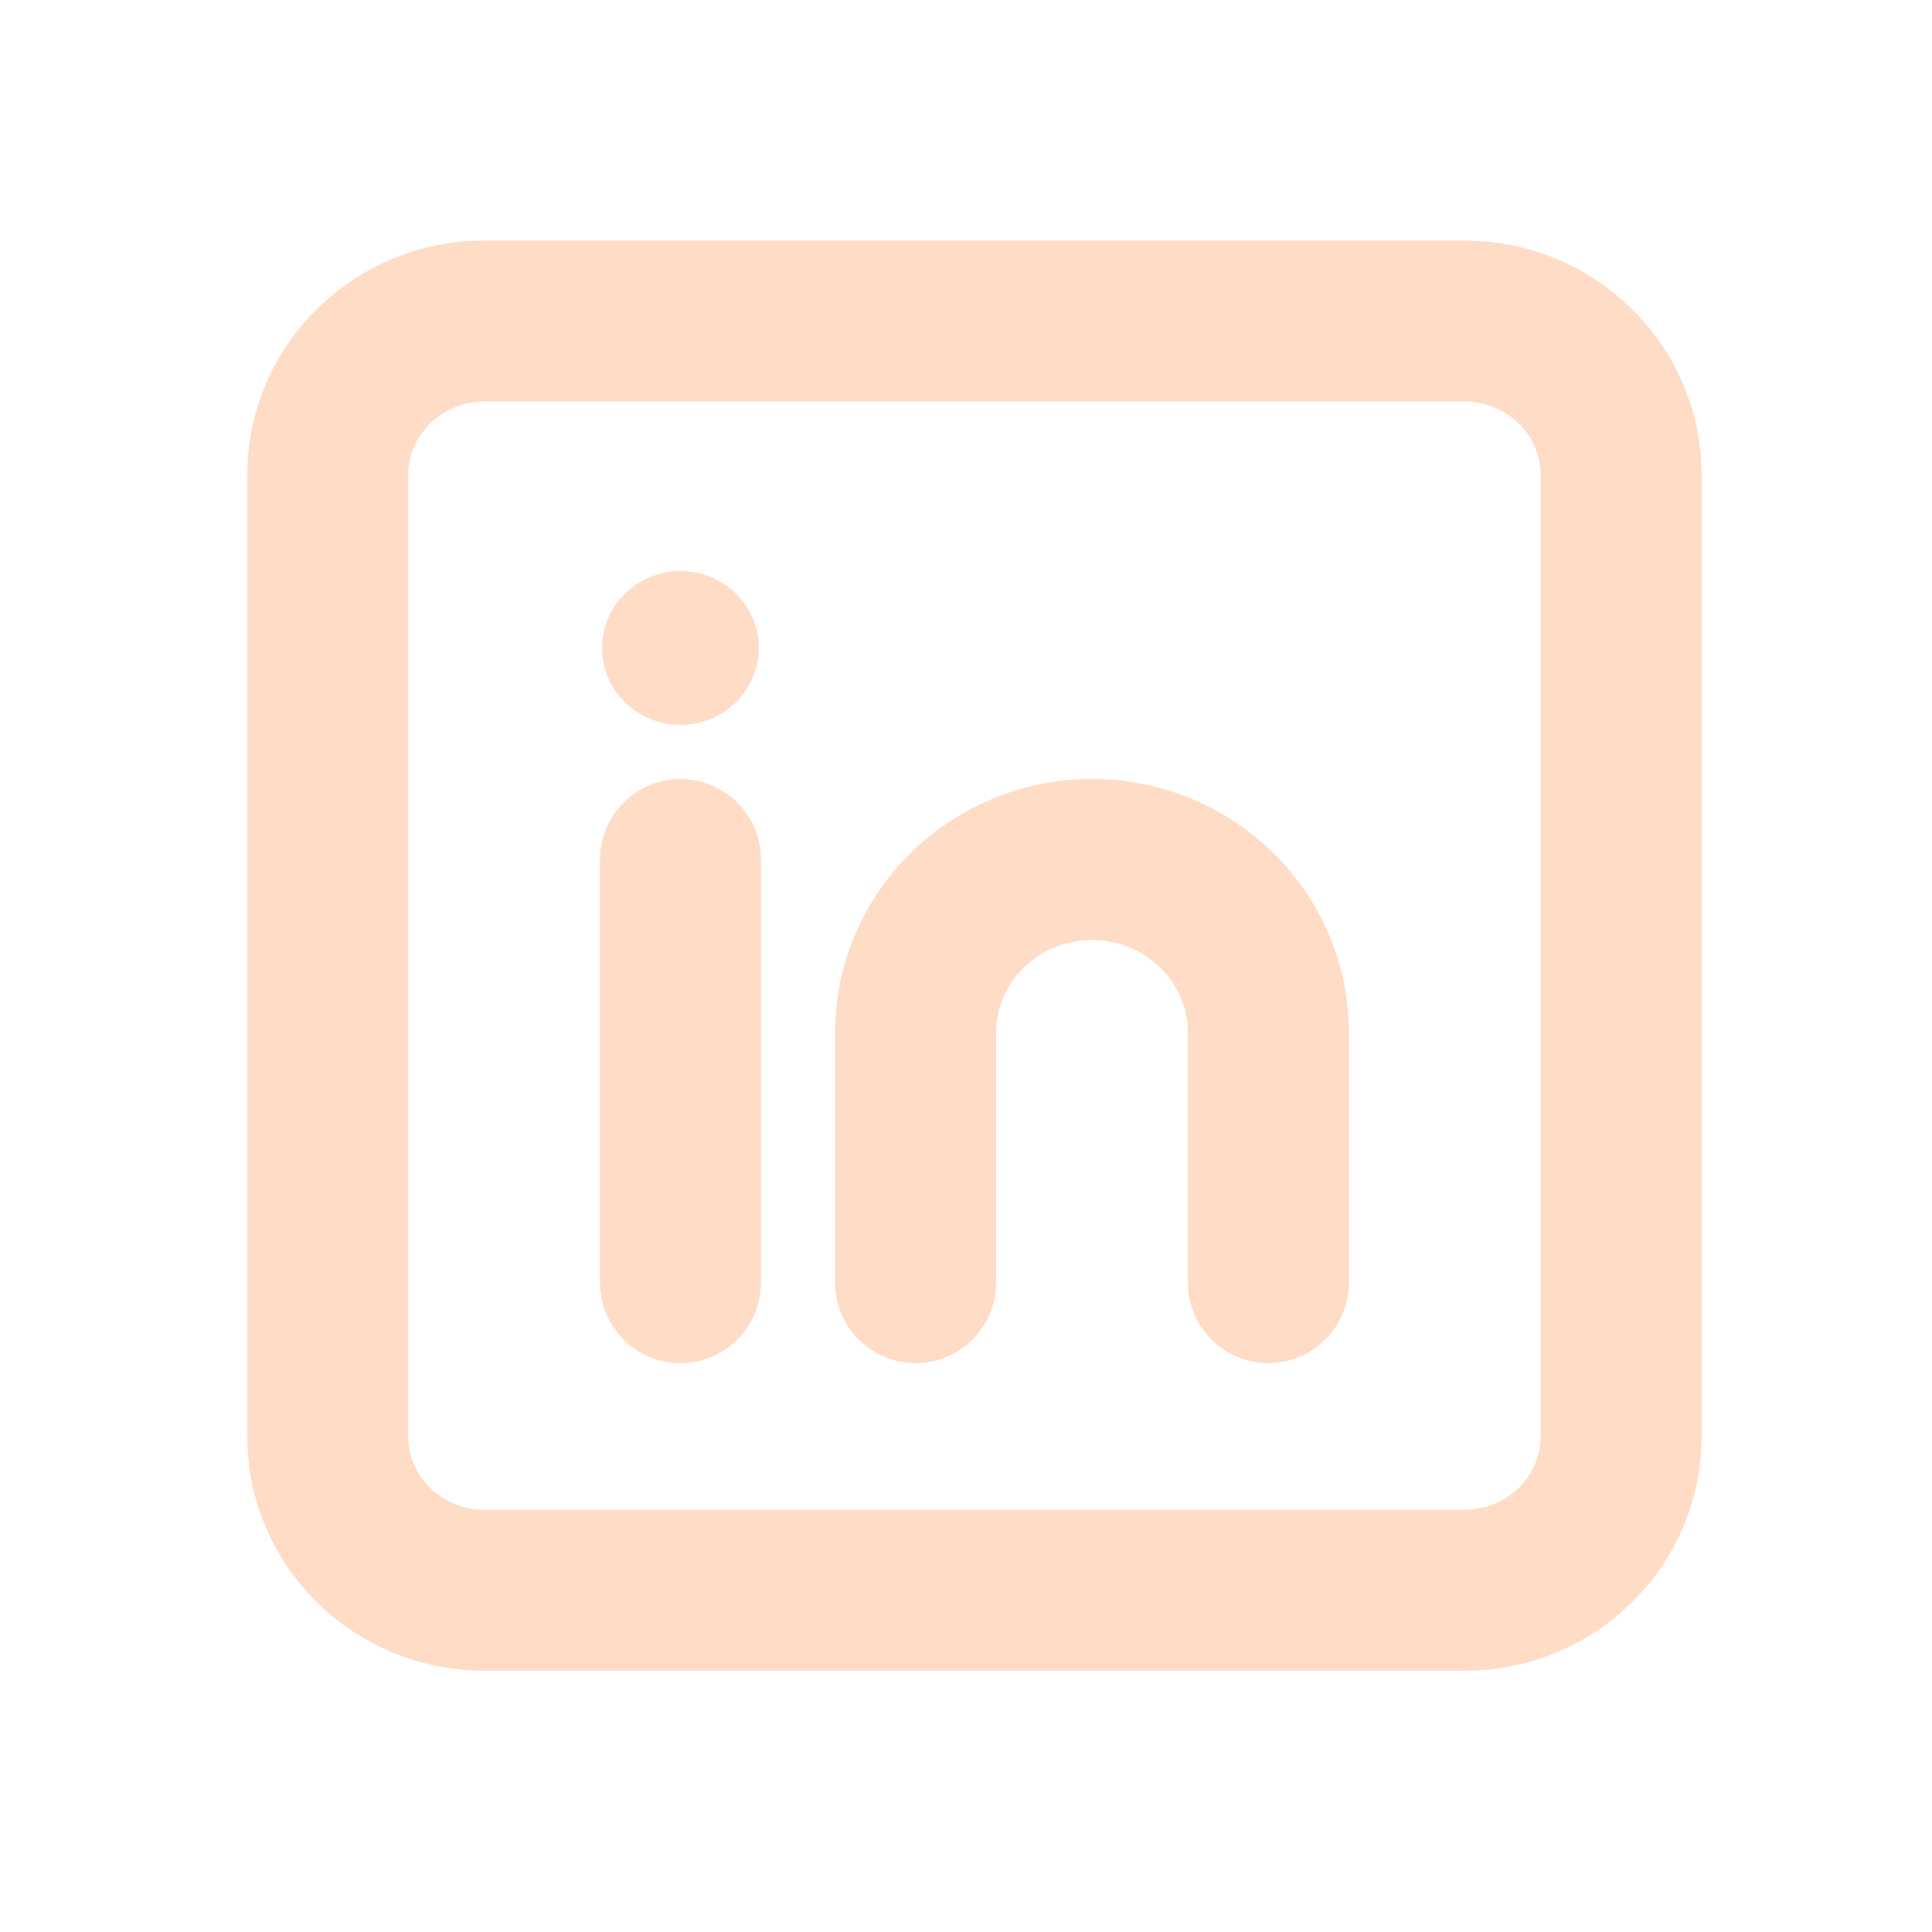 <svg width="36" height="36" viewBox="0 0 36 36" fill="none" xmlns="http://www.w3.org/2000/svg">
<path d="M27.286 5.982H9.028C7.415 5.982 6.107 7.266 6.107 8.849V26.766C6.107 28.35 7.415 29.633 9.028 29.633H27.286C28.899 29.633 30.207 28.35 30.207 26.766V8.849C30.207 7.266 28.899 5.982 27.286 5.982Z" stroke="#FFDCC6" stroke-width="3"/>
<path d="M12.68 16.016V23.9" stroke="#FFDCC6" stroke-width="3" stroke-linecap="round" stroke-linejoin="round"/>
<path d="M12.68 13.507C13.486 13.507 14.14 12.866 14.14 12.074C14.14 11.282 13.486 10.641 12.68 10.641C11.873 10.641 11.219 11.282 11.219 12.074C11.219 12.866 11.873 13.507 12.68 13.507Z" fill="#FFDCC6"/>
<path d="M23.634 23.9V19.241C23.634 17.46 22.163 16.016 20.348 16.016C18.533 16.016 17.061 17.46 17.061 19.241V23.9" stroke="#FFDCC6" stroke-width="3" stroke-linecap="round"/>
</svg>
